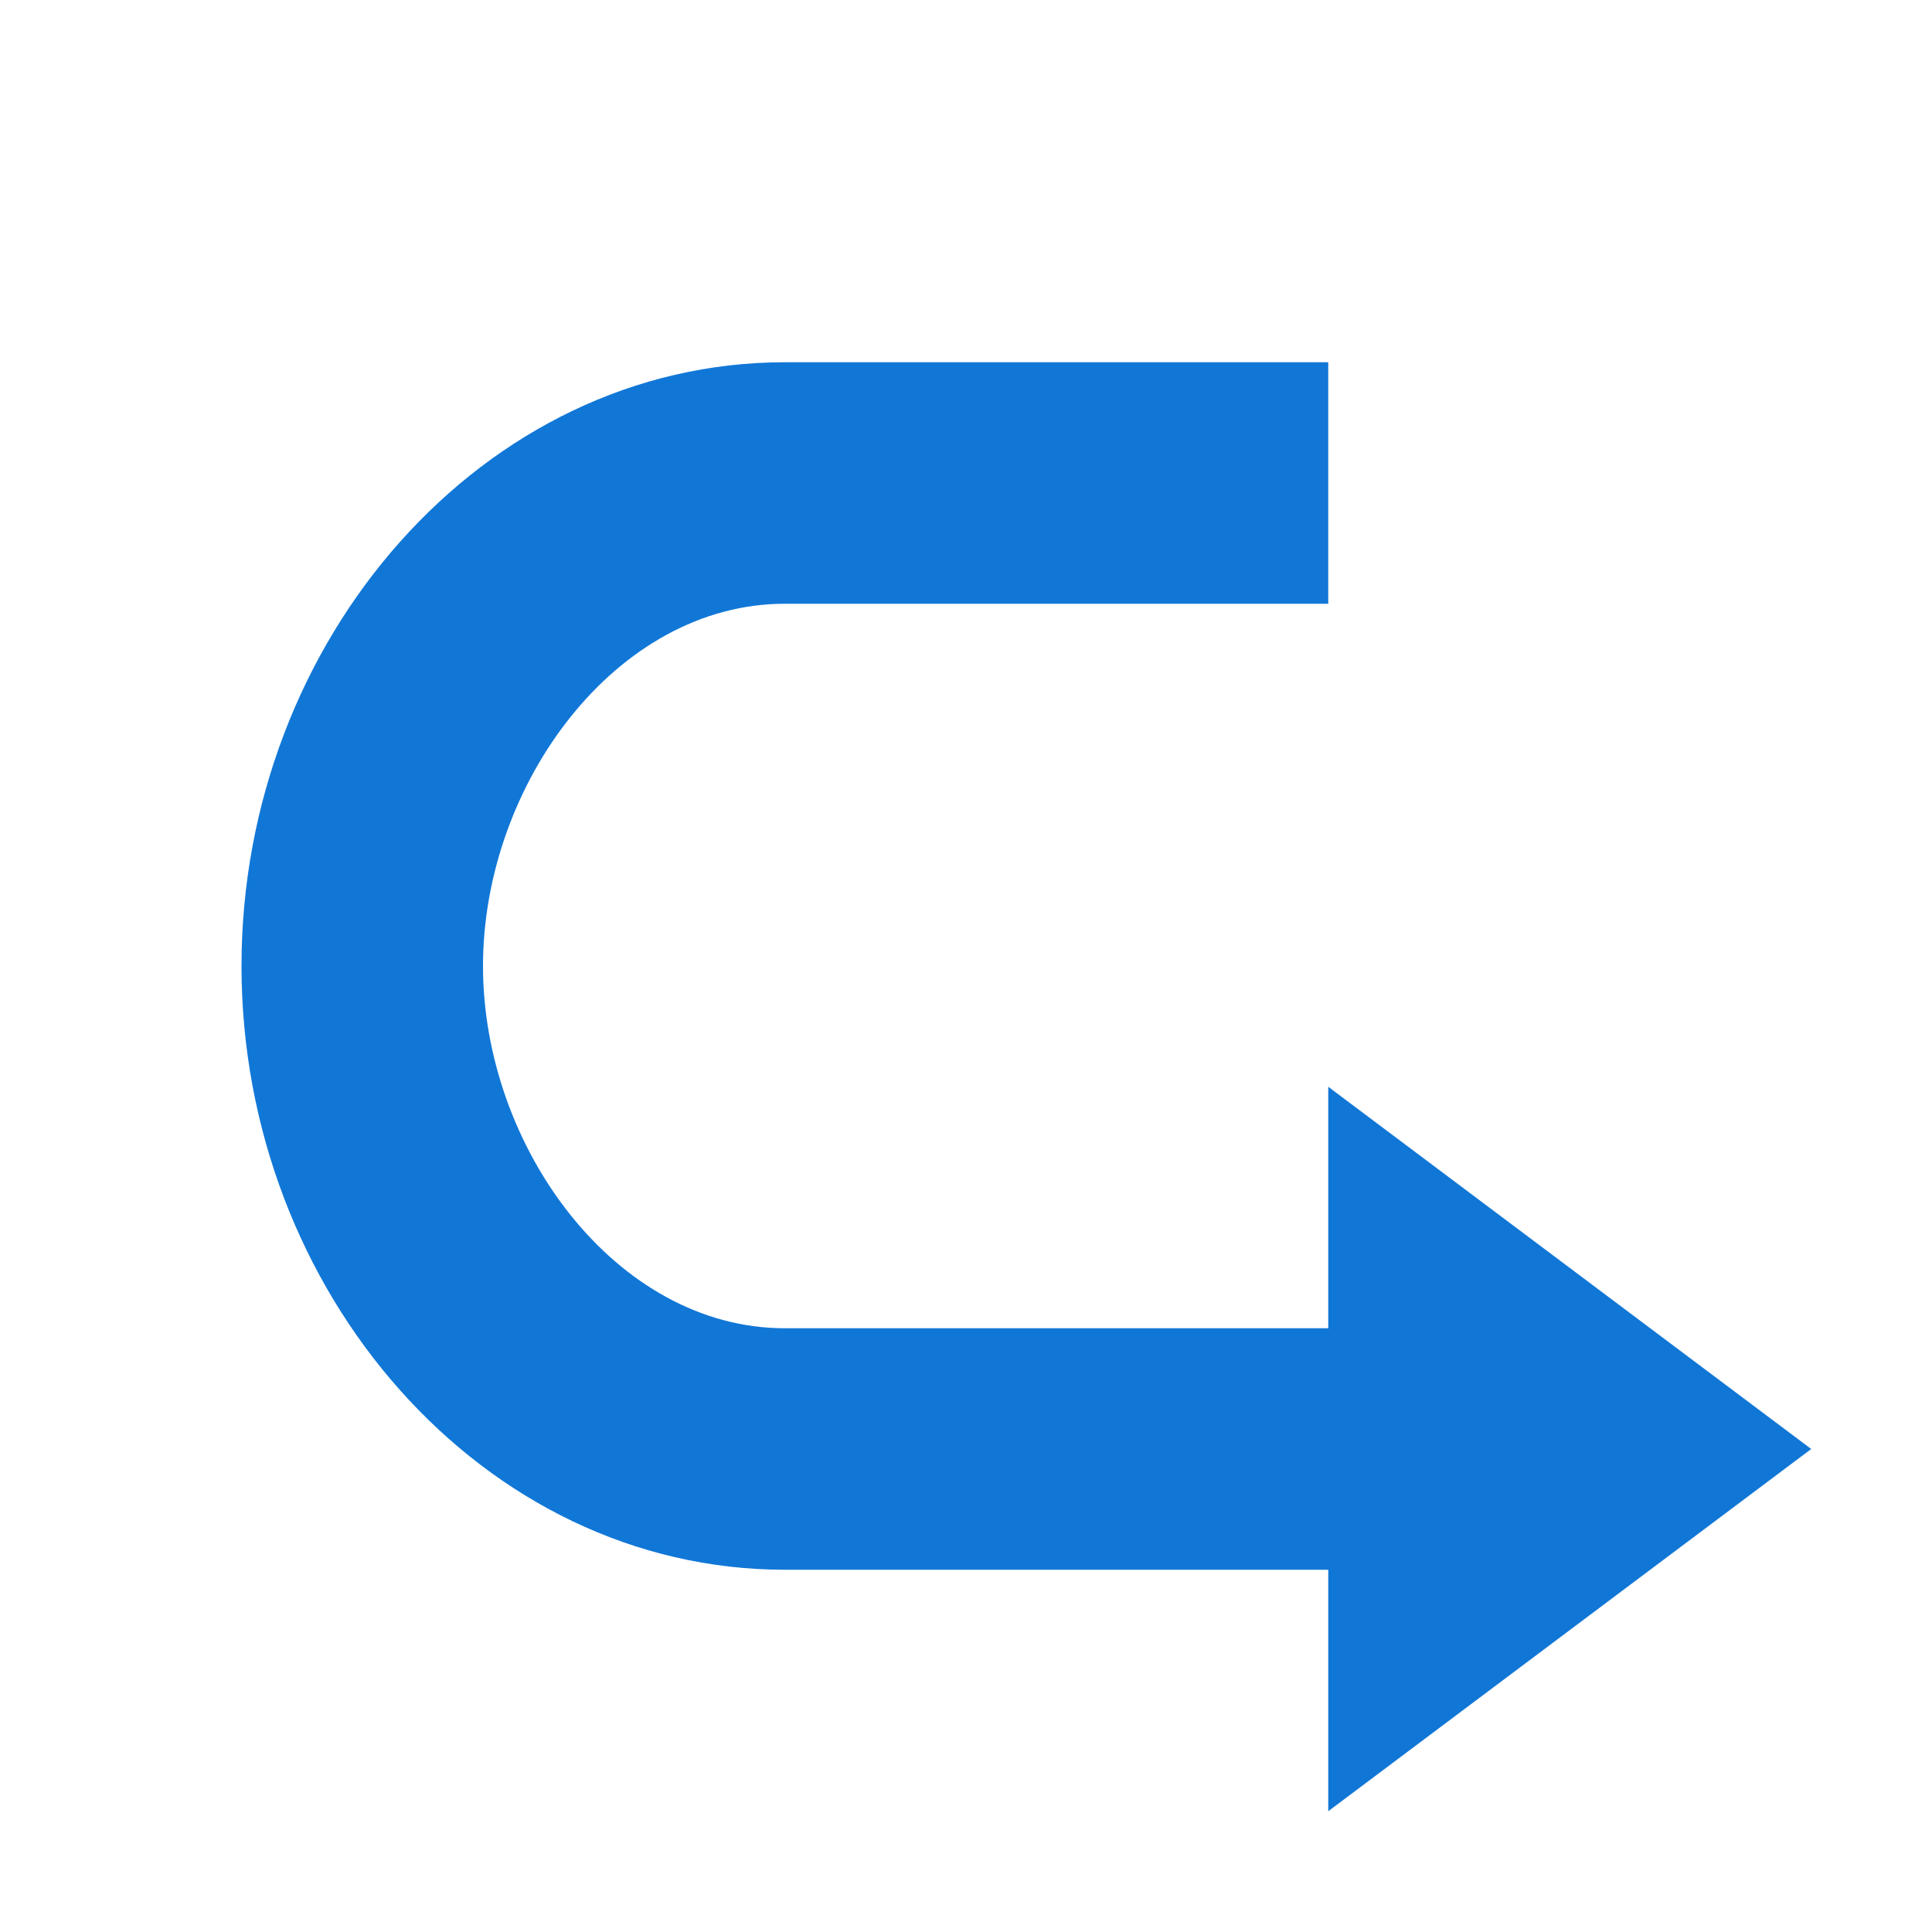 <?xml version="1.0" encoding="utf-8"?>
<!-- Generator: Adobe Illustrator 20.1.0, SVG Export Plug-In . SVG Version: 6.00 Build 0)  -->
<svg version="1.1" id="Слой_1" xmlns="http://www.w3.org/2000/svg" xmlns:xlink="http://www.w3.org/1999/xlink" x="0px" y="0px"
	 viewBox="0 0 32 32" style="enable-background:new 0 0 32 32;" xml:space="preserve">
<style type="text/css">
	.Blue{fill:#1177D7;}
</style>
<g id="Слой_2">
	<path id="ChangeView" class="Blue" d="M4,16c0-5.4,4-10,9-10h9v4h-9c-2.8,0-5,3-5,6c0,3,2.2,6,5,6h9v-4l8,6l-8,6v-4h-9
		C8,26,4,21.4,4,16z"/>
</g>
</svg>
